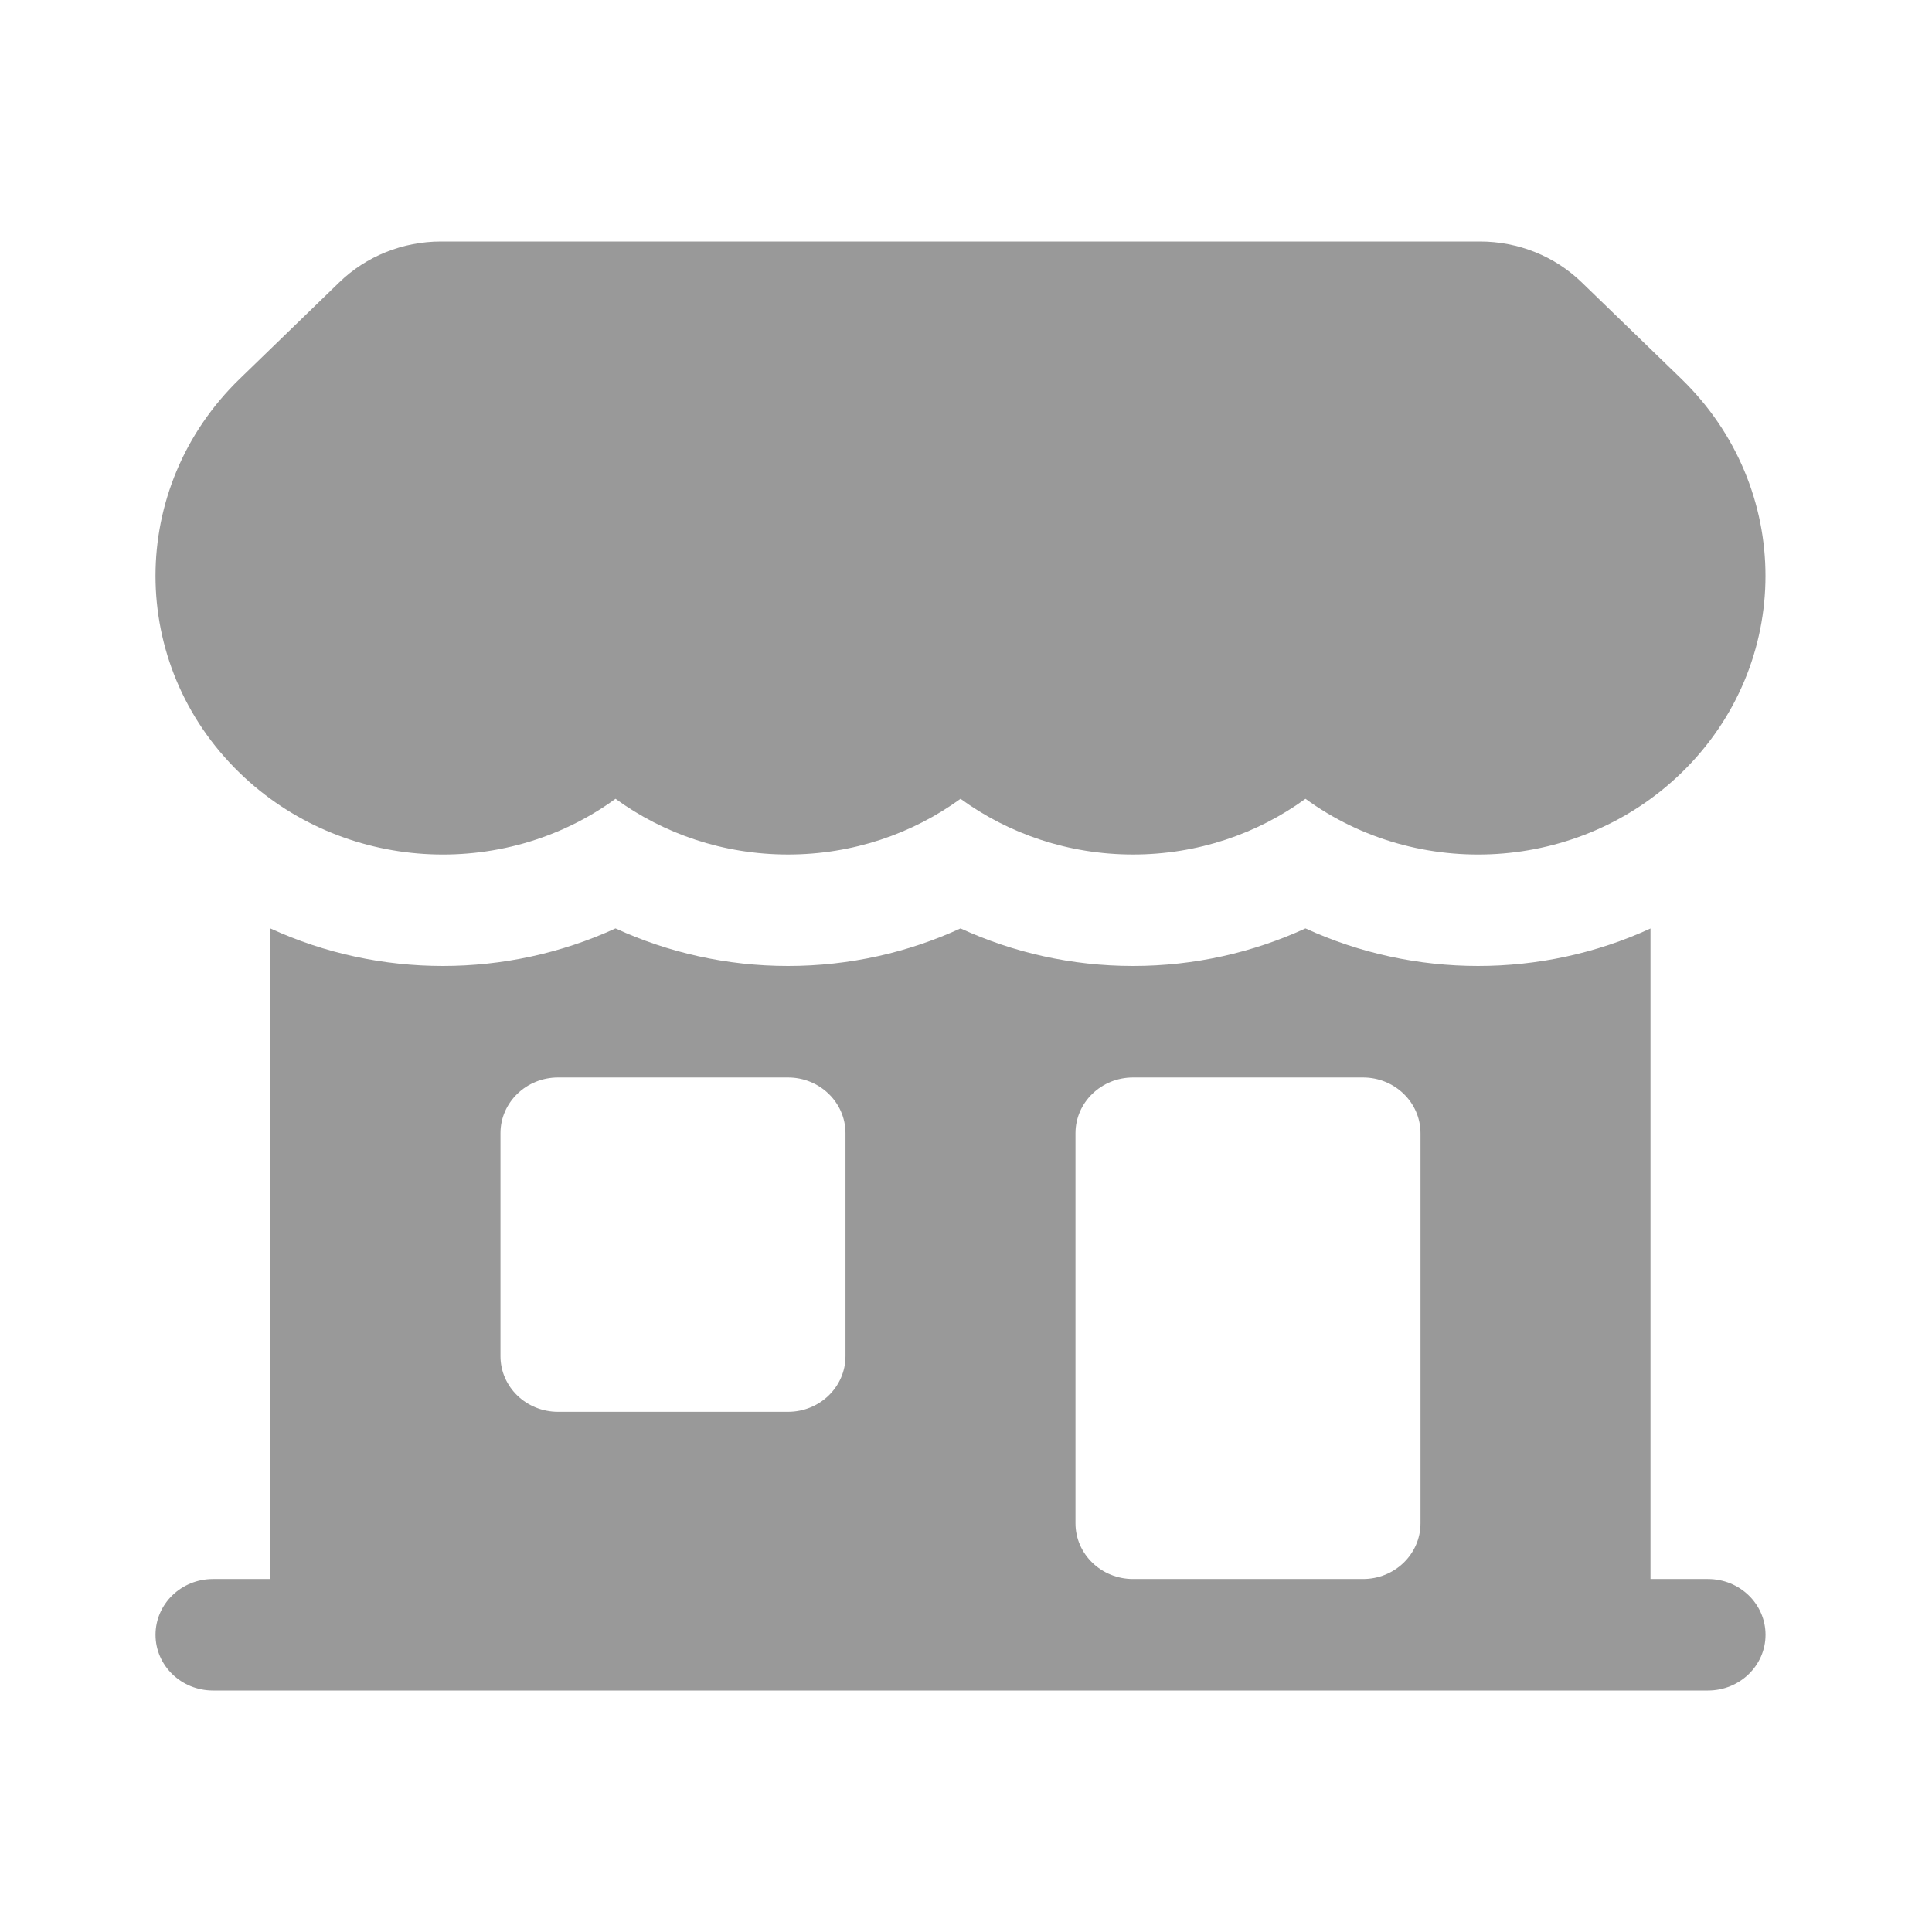 <svg width="24" height="24" viewBox="0 0 24 24" fill="none" xmlns="http://www.w3.org/2000/svg">
<path d="M5.478 3C5.004 3 4.55 3.182 4.215 3.507L2.978 4.706C1.583 6.058 1.583 8.25 2.978 9.602C4.251 10.836 6.247 10.943 7.646 9.923C8.243 10.357 8.985 10.615 9.789 10.615C10.593 10.615 11.335 10.357 11.932 9.923C12.528 10.357 13.271 10.615 14.075 10.615C14.878 10.615 15.62 10.357 16.217 9.923C17.616 10.943 19.612 10.836 20.886 9.602C22.28 8.25 22.28 6.058 20.886 4.706L19.648 3.507C19.313 3.182 18.859 3 18.386 3L5.478 3Z" fill="#999999"/>
<path fill-rule="evenodd" clip-rule="evenodd" d="M3.36 19.615V11.534C4.713 12.156 6.293 12.155 7.646 11.533C8.296 11.832 9.023 12 9.789 12C10.555 12 11.282 11.832 11.932 11.533C12.582 11.832 13.309 12 14.075 12C14.84 12 15.567 11.832 16.217 11.533C17.57 12.155 19.151 12.156 20.503 11.534V19.615H21.217C21.612 19.615 21.932 19.925 21.932 20.308C21.932 20.69 21.612 21 21.217 21H2.646C2.251 21 1.932 20.69 1.932 20.308C1.932 19.925 2.251 19.615 2.646 19.615H3.36ZM6.217 14.077C6.217 13.695 6.537 13.385 6.932 13.385H9.789C10.183 13.385 10.503 13.695 10.503 14.077V16.846C10.503 17.229 10.183 17.538 9.789 17.538H6.932C6.537 17.538 6.217 17.229 6.217 16.846V14.077ZM14.075 13.385C13.68 13.385 13.36 13.695 13.36 14.077V18.923C13.36 19.305 13.68 19.615 14.075 19.615H16.932C17.326 19.615 17.646 19.305 17.646 18.923V14.077C17.646 13.695 17.326 13.385 16.932 13.385H14.075Z" fill="#999999"/>
</svg>
